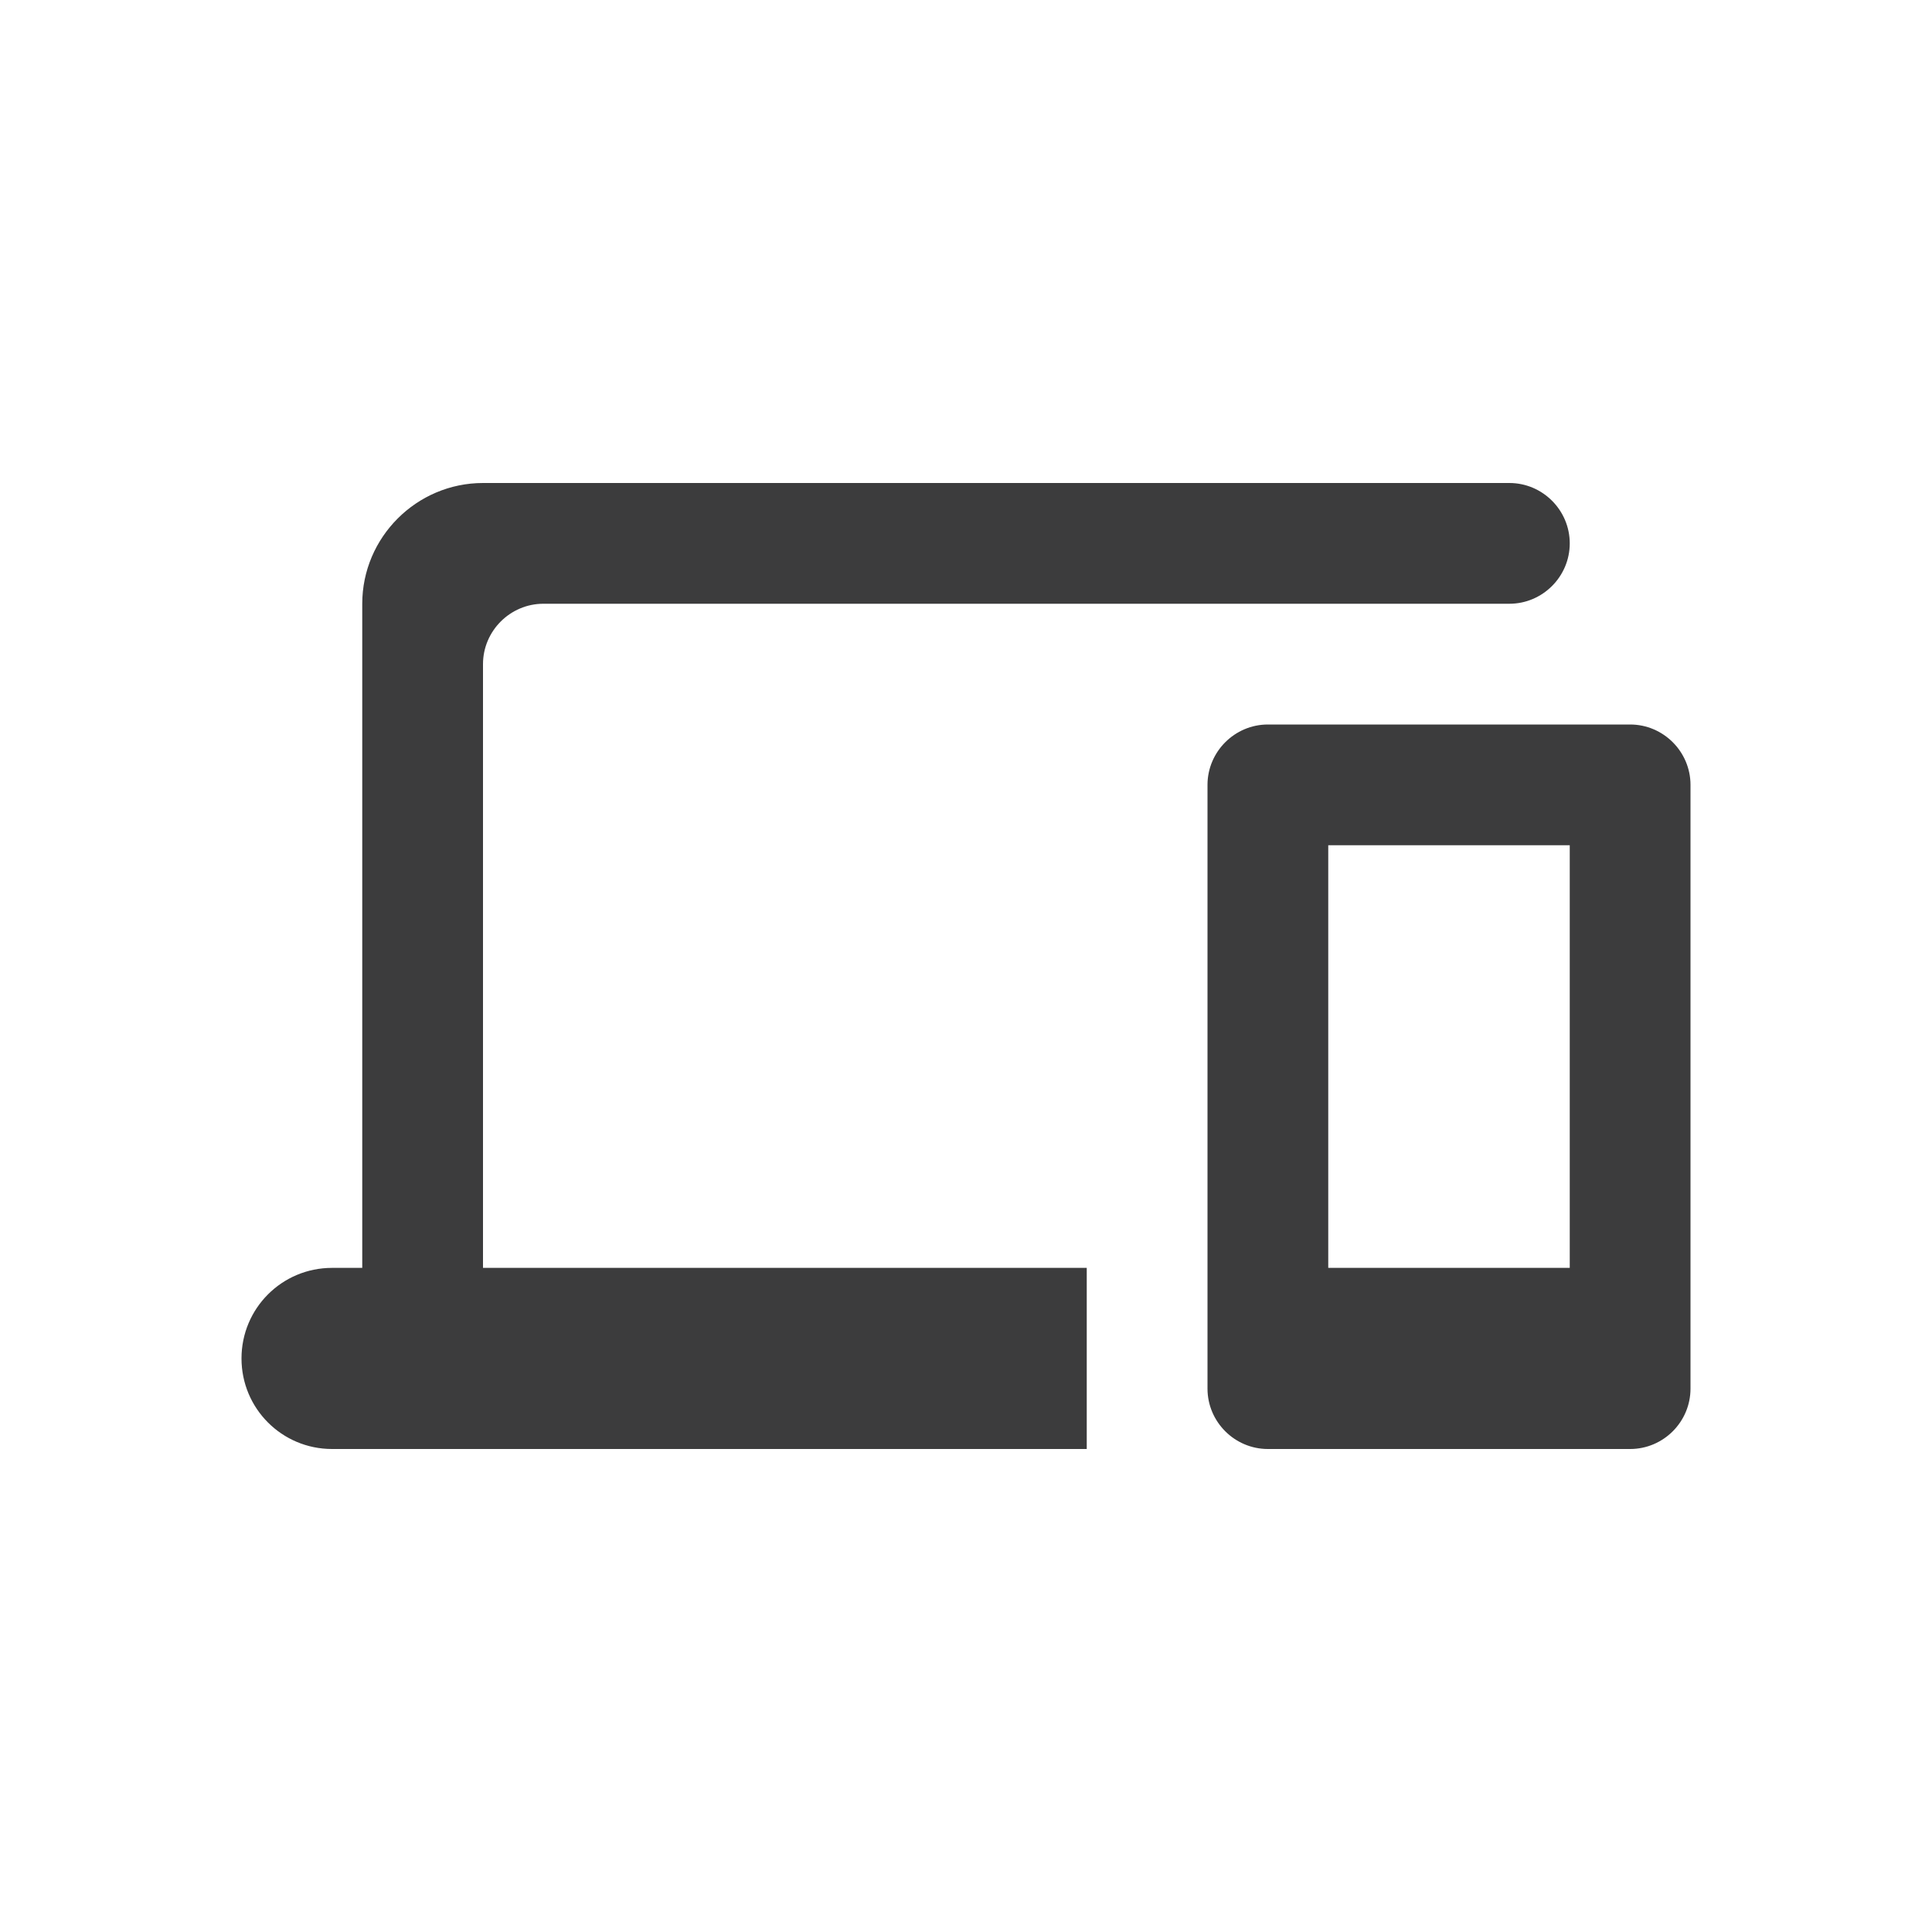 <svg width="24" height="24" viewBox="0 0 24 24" fill="none" xmlns="http://www.w3.org/2000/svg">
<path d="M6 8.25C6 7.838 6.338 7.5 6.75 7.5H18.75C19.163 7.5 19.5 7.162 19.5 6.75C19.5 6.338 19.163 6 18.75 6H6C5.175 6 4.5 6.675 4.5 7.5V15.75H4.125C3.502 15.75 3 16.253 3 16.875C3 17.497 3.502 18 4.125 18H13.5V15.75H6V8.25ZM20.25 9H15.75C15.338 9 15 9.338 15 9.75V17.25C15 17.663 15.338 18 15.75 18H20.25C20.663 18 21 17.663 21 17.25V9.75C21 9.338 20.663 9 20.25 9ZM19.5 15.75H16.5V10.5H19.5V15.75Z" fill="#0C0C0D" fill-opacity="0.8"/>
</svg>

